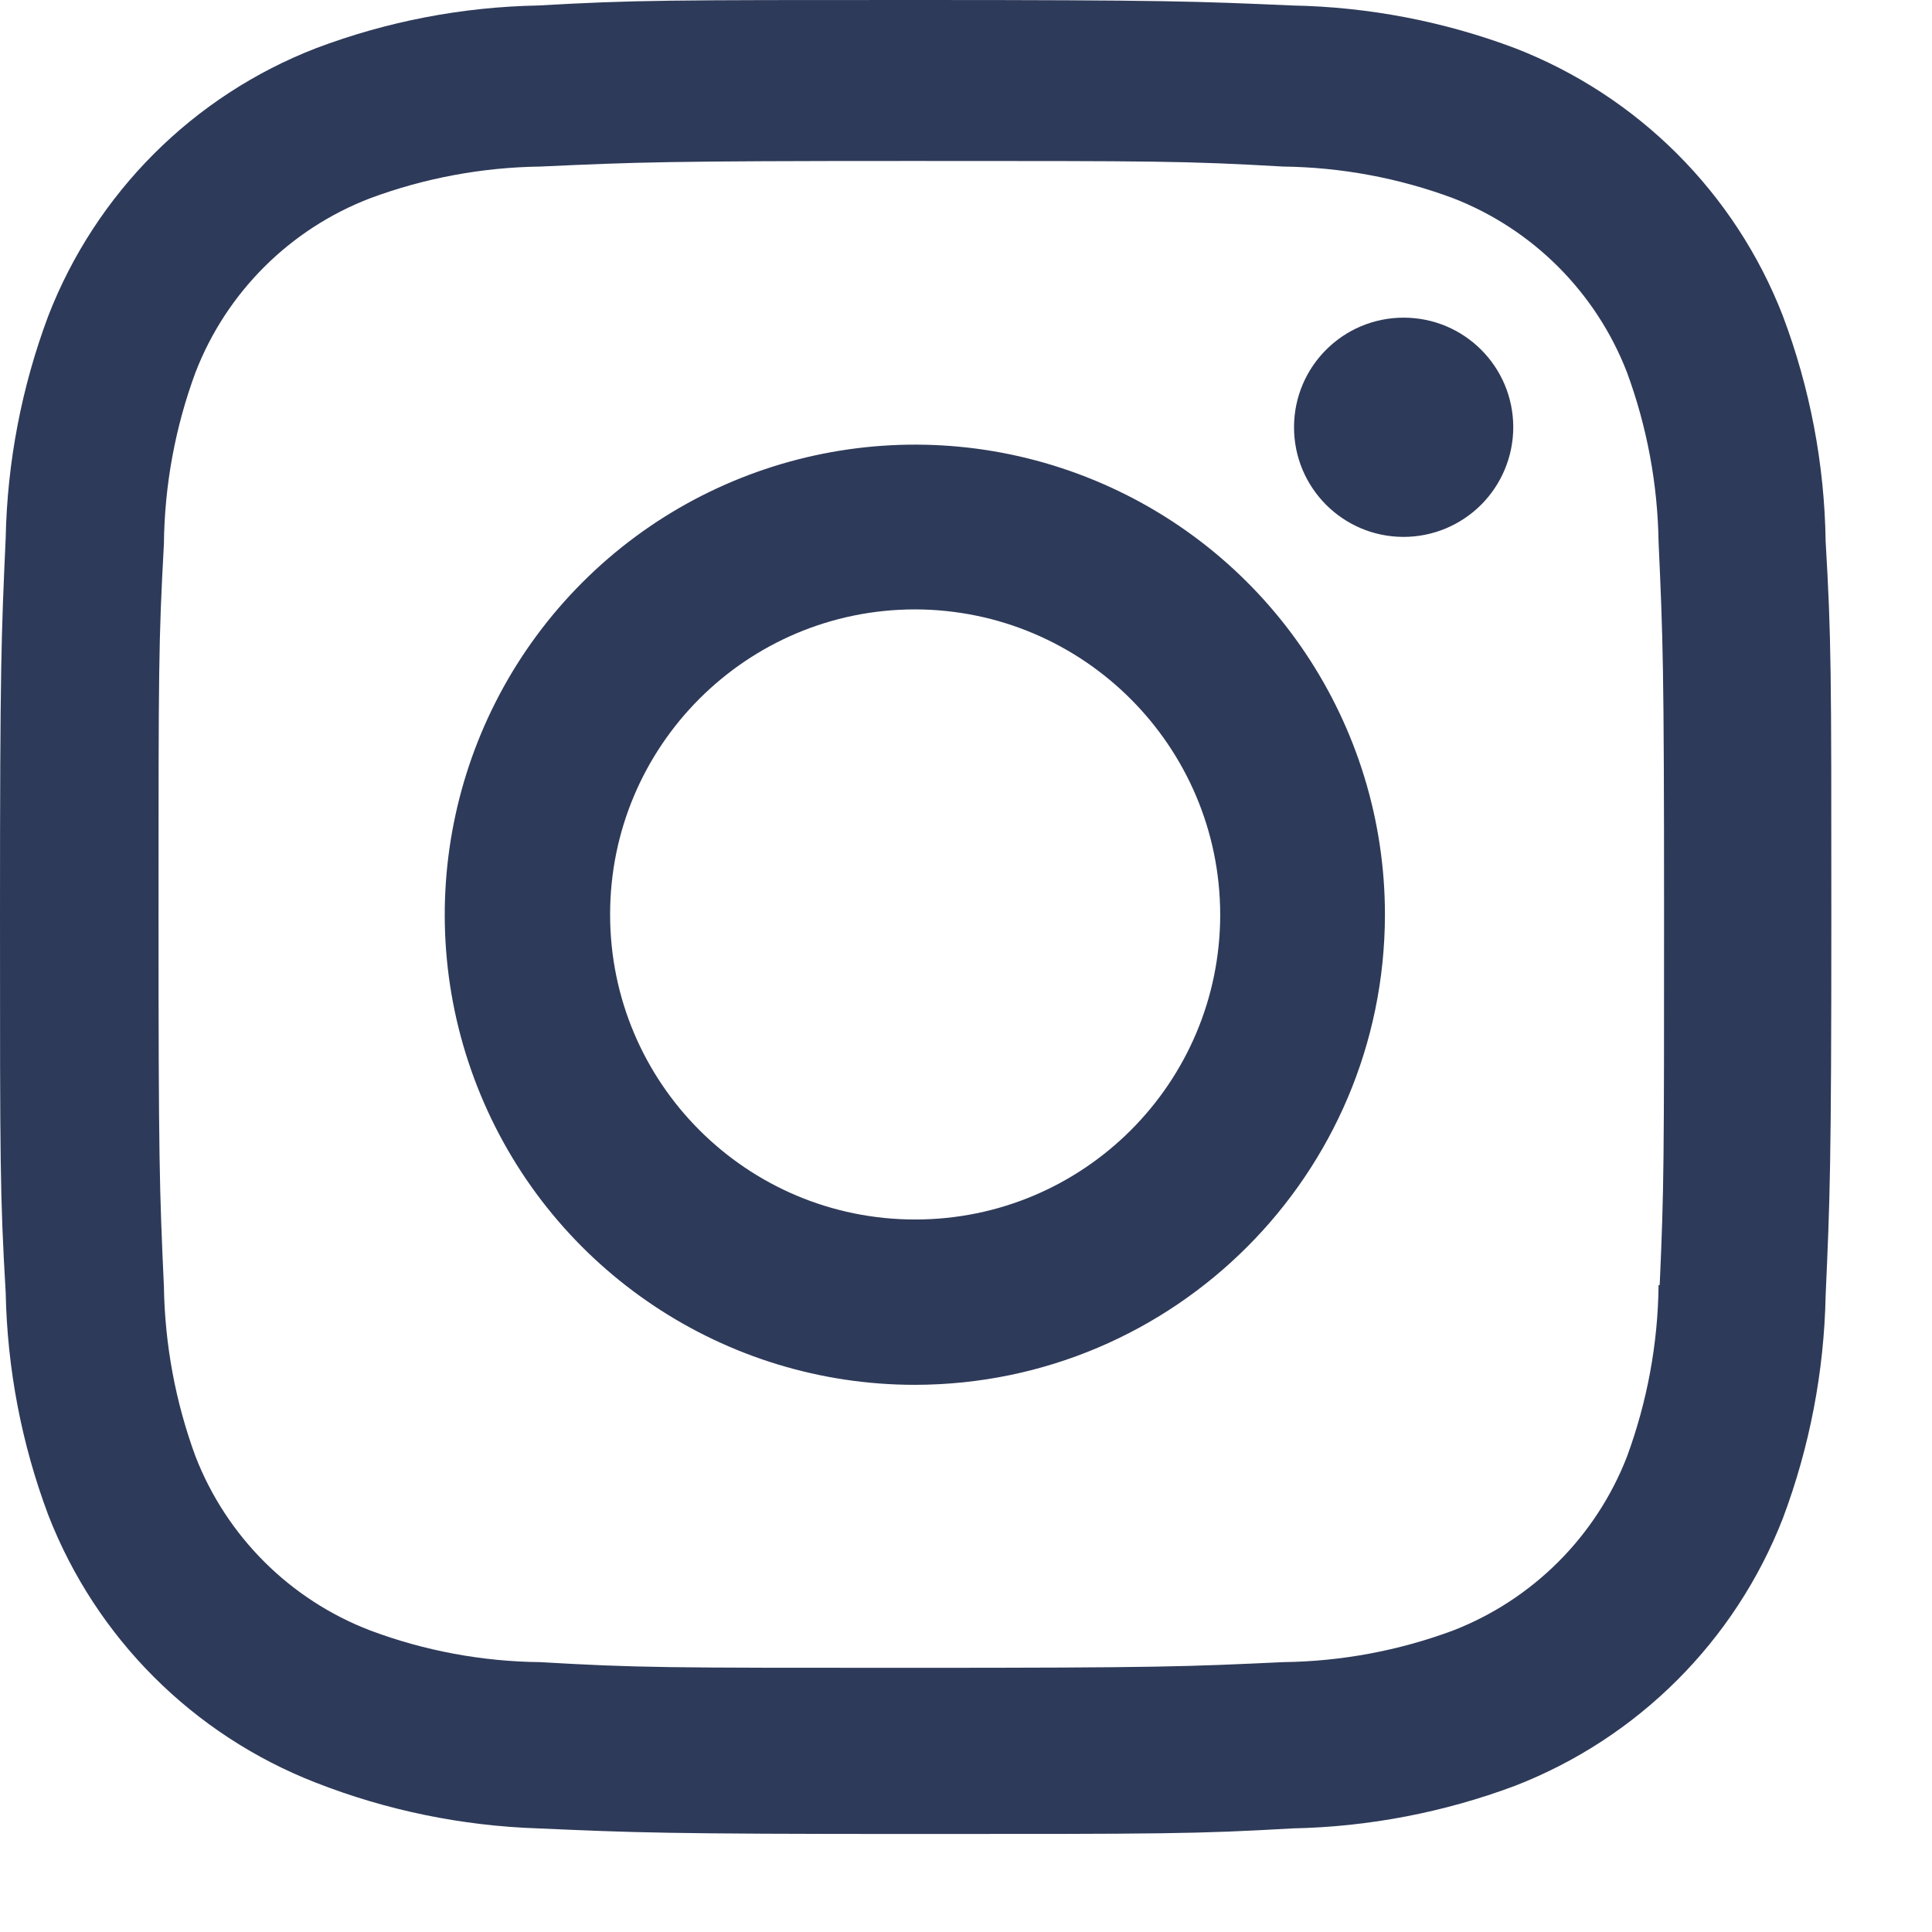 <svg width="19" height="19" viewBox="0 0 19 19" fill="none" xmlns="http://www.w3.org/2000/svg">
<path d="M9 18.036C6.54 18.036 6.25 18.023 5.29 17.981C4.541 17.956 3.802 17.804 3.105 17.531C1.898 17.061 0.944 16.107 0.475 14.9C0.212 14.2 0.071 13.46 0.056 12.713C0 11.755 0 11.441 0 9C0 6.533 0.013 6.245 0.056 5.29C0.071 4.544 0.213 3.805 0.475 3.106C0.944 1.898 1.899 0.942 3.108 0.474C3.807 0.21 4.545 0.068 5.292 0.054C6.247 0 6.561 0 9 0C11.48 0 11.765 0.013 12.71 0.054C13.459 0.068 14.199 0.21 14.9 0.474C16.108 0.943 17.064 1.898 17.533 3.106C17.8 3.815 17.943 4.565 17.954 5.323C18.01 6.281 18.01 6.594 18.01 9.034C18.01 11.474 17.996 11.794 17.954 12.741C17.939 13.489 17.797 14.229 17.534 14.93C17.064 16.138 16.108 17.093 14.9 17.562C14.2 17.824 13.461 17.966 12.714 17.981C11.759 18.036 11.446 18.036 9 18.036ZM8.966 1.583C6.52 1.583 6.266 1.595 5.311 1.638C4.741 1.646 4.176 1.751 3.642 1.949C2.853 2.251 2.228 2.873 1.923 3.661C1.723 4.201 1.618 4.772 1.612 5.348C1.559 6.317 1.559 6.571 1.559 9C1.559 11.4 1.568 11.691 1.612 12.654C1.621 13.224 1.726 13.789 1.923 14.324C2.229 15.111 2.853 15.733 3.642 16.035C4.176 16.235 4.741 16.34 5.311 16.346C6.279 16.402 6.534 16.402 8.966 16.402C11.419 16.402 11.673 16.39 12.62 16.346C13.19 16.339 13.755 16.234 14.29 16.035C15.075 15.73 15.695 15.11 16 14.326C16.199 13.785 16.305 13.214 16.311 12.638H16.322C16.365 11.682 16.365 11.427 16.365 8.984C16.365 6.541 16.354 6.284 16.311 5.329C16.302 4.759 16.197 4.196 16 3.661C15.696 2.876 15.075 2.254 14.29 1.949C13.755 1.75 13.19 1.645 12.62 1.638C11.653 1.583 11.4 1.583 8.966 1.583ZM9 13.619C7.13 13.62 5.443 12.495 4.727 10.768C4.01 9.04 4.405 7.051 5.727 5.728C7.048 4.406 9.037 4.009 10.765 4.724C12.493 5.439 13.62 7.125 13.62 8.995C13.617 11.546 11.551 13.614 9 13.619ZM9 5.993C7.343 5.993 6 7.336 6 8.993C6 10.65 7.343 11.993 9 11.993C10.657 11.993 12 10.65 12 8.993C11.996 7.338 10.655 5.997 9 5.993ZM13.8 5.28C13.205 5.278 12.725 4.795 12.726 4.2C12.727 3.605 13.209 3.124 13.804 3.124C14.399 3.124 14.881 3.605 14.882 4.2C14.882 4.487 14.768 4.762 14.565 4.965C14.362 5.167 14.087 5.281 13.8 5.28Z" fill="#2E3A59"/>
</svg>
